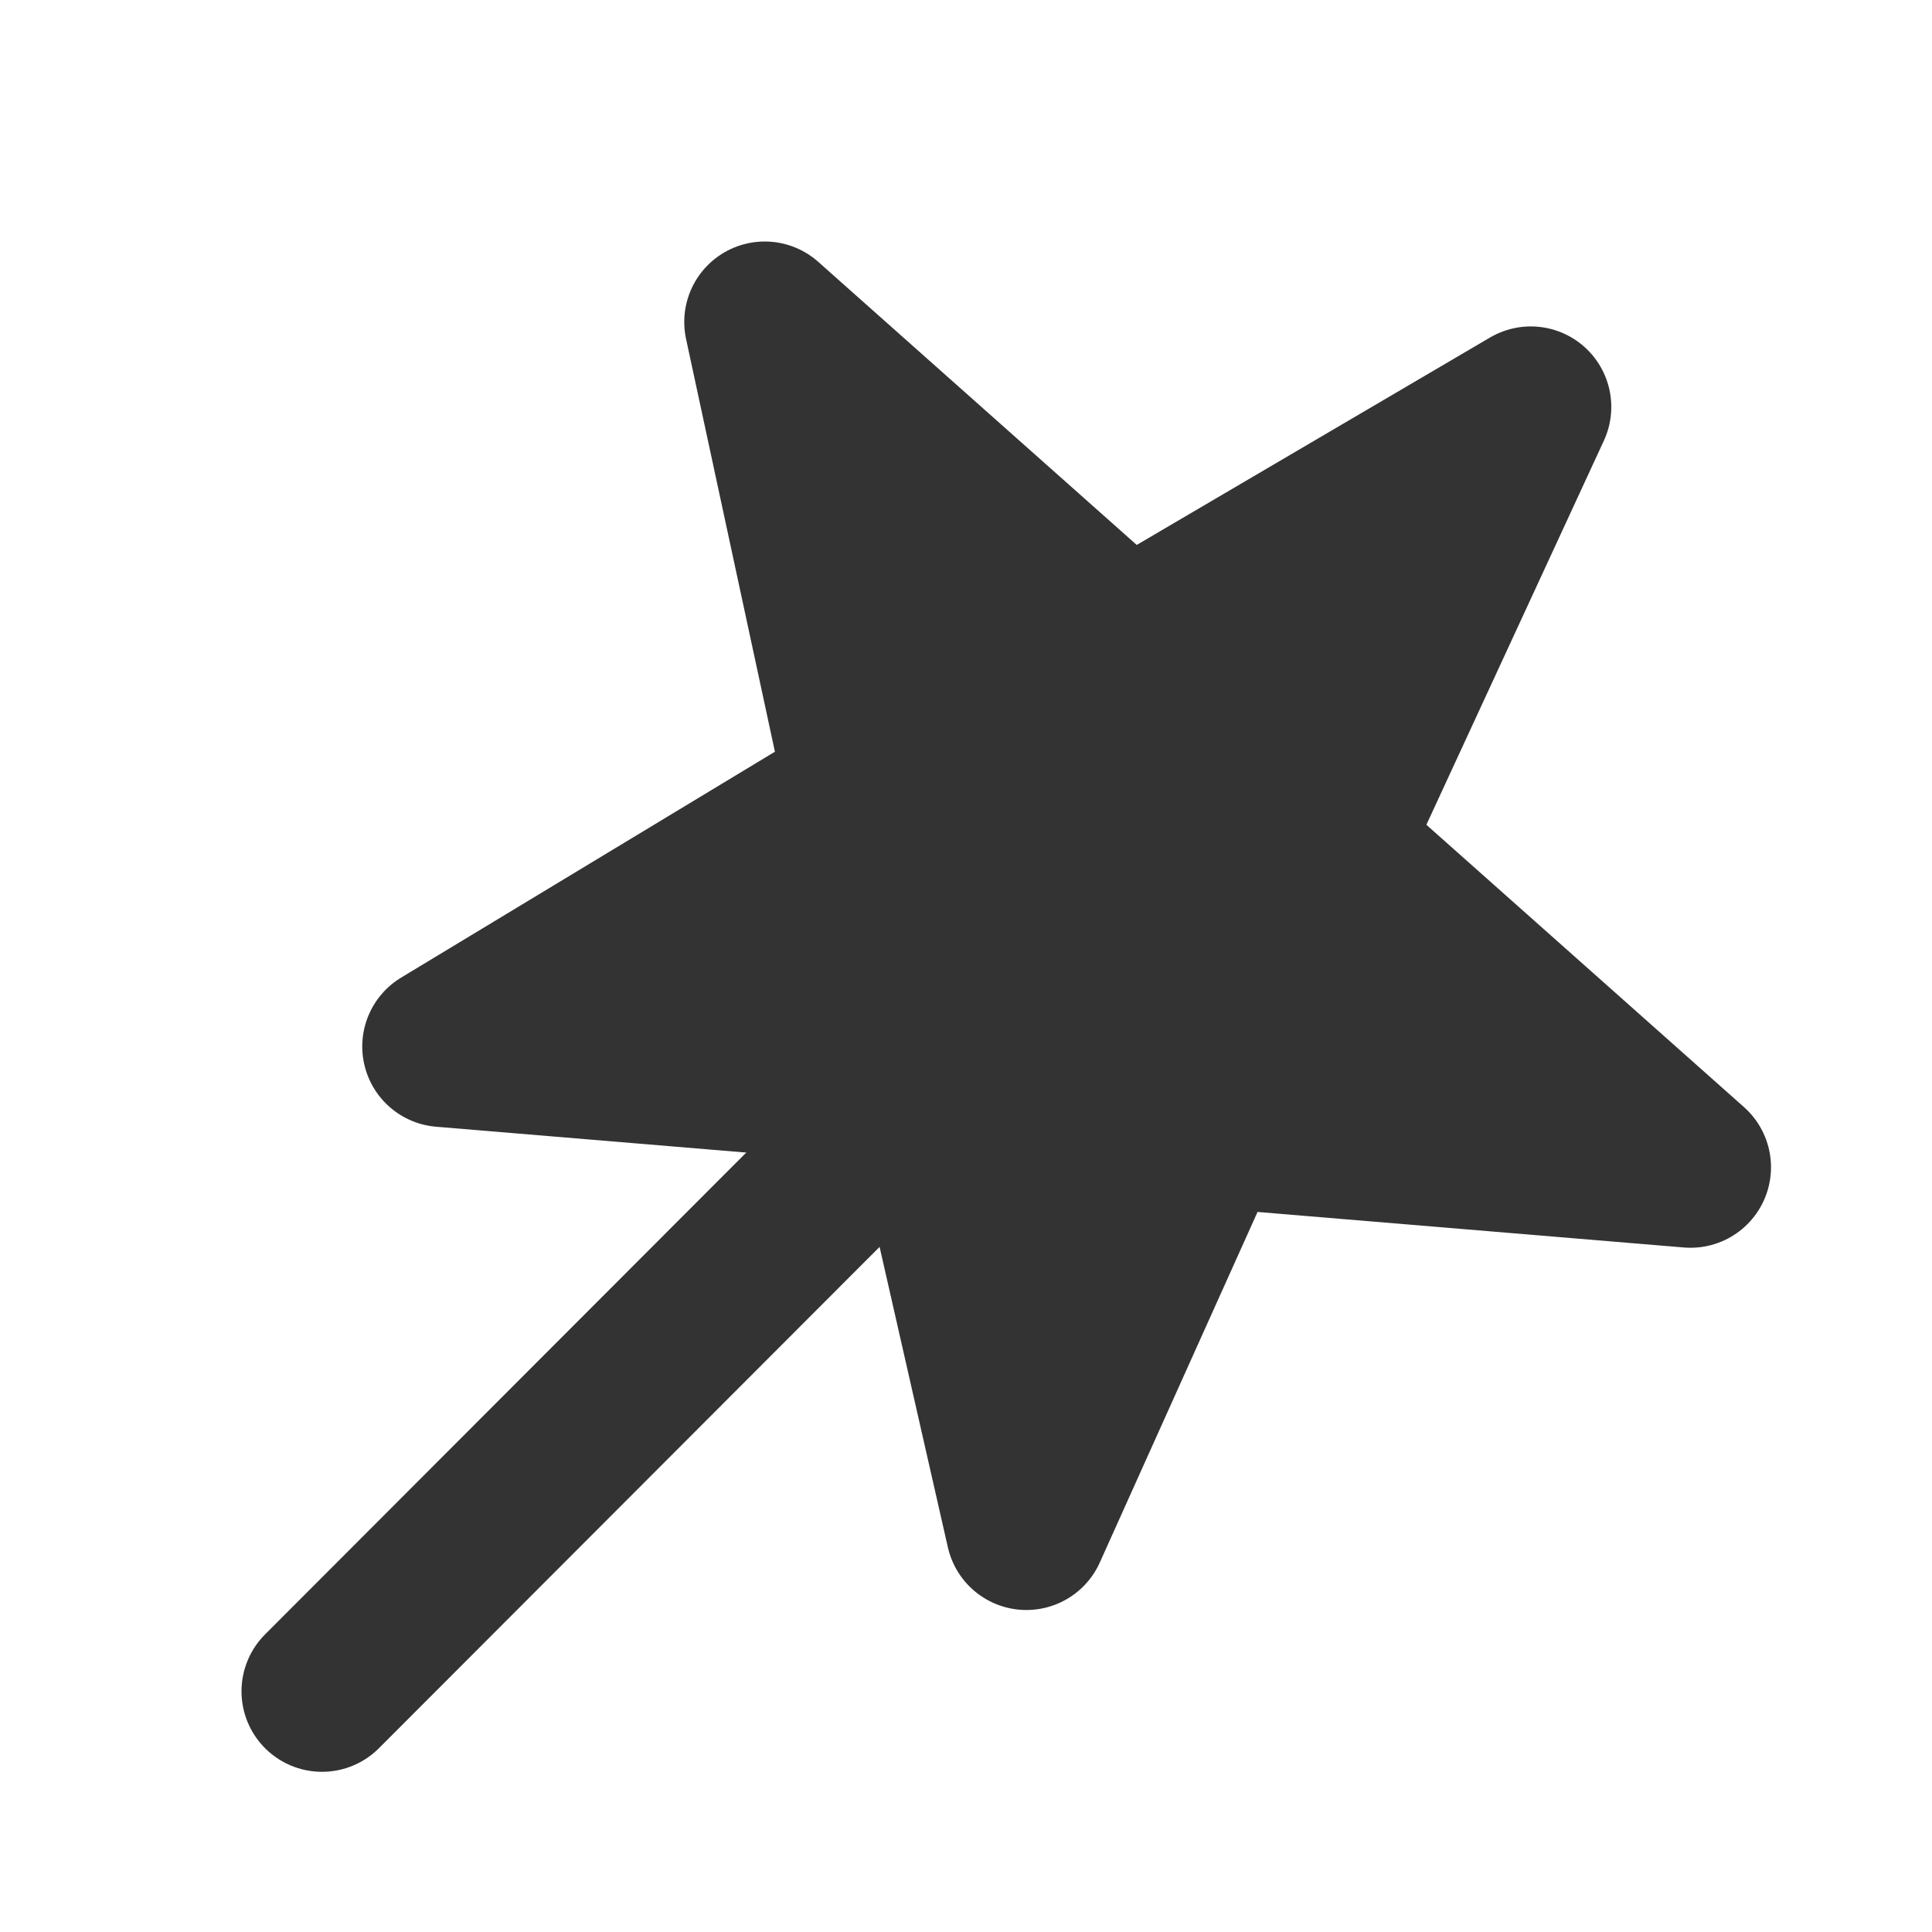 <svg width="24" height="24" viewBox="0 0 24 24" fill="none" xmlns="http://www.w3.org/2000/svg">
<path d="M9.5 4L14 8L19.016 5.055L16.5 10.5L21 14.5L15 14L12.75 19L11.5 13.5L5.5 13L10.754 9.825L9.5 4Z" fill="#333333" stroke="#333333" stroke-width="2" stroke-linecap="round" stroke-linejoin="round"/>
<path d="M4 21.01L11.5 13.5" stroke="#333333" stroke-width="2" stroke-linecap="round"/>
</svg>
